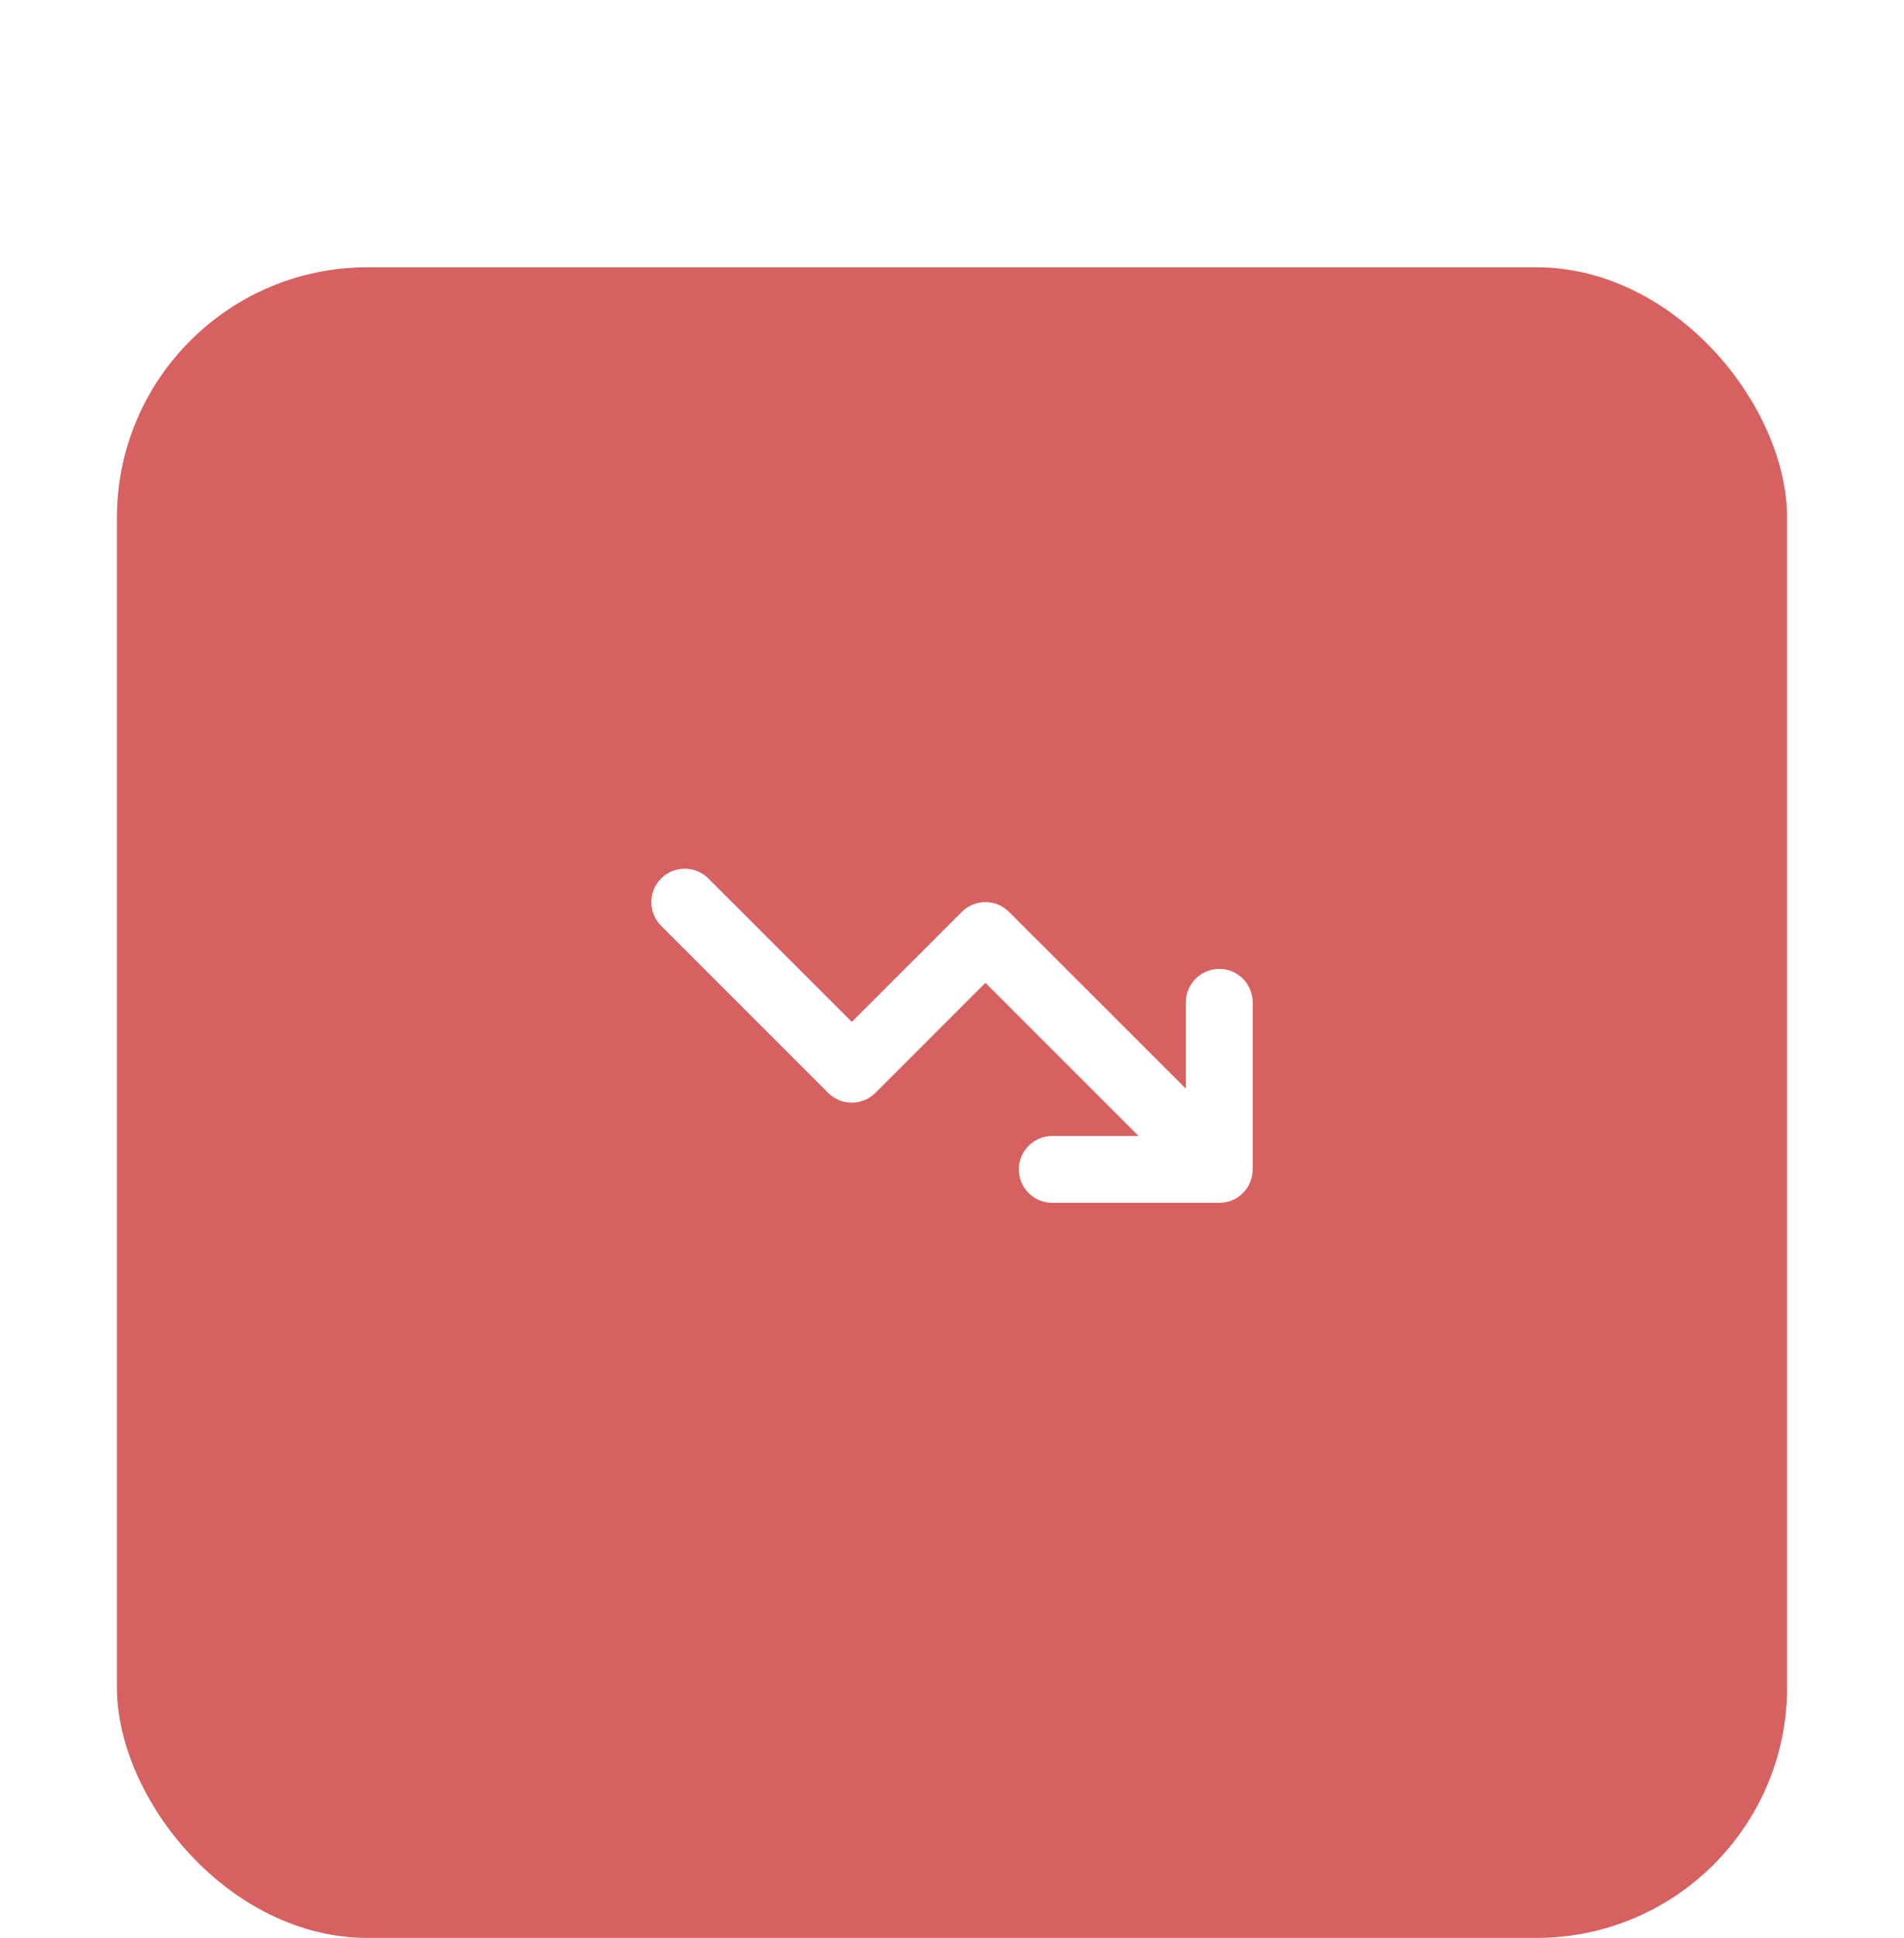 <svg width="114" height="116" viewBox="0 0 114 116" fill="none" xmlns="http://www.w3.org/2000/svg">
<rect x="7" y="16" width="100" height="100" rx="15" fill="#D76060"/>
<g filter="url(#filter0_ddd_1314_1754)">
<path d="M63.003 72C61.896 72 61.002 72.894 61.002 74C61.002 75.106 61.896 76 63.003 76H73.003C74.11 76 75.004 75.106 75.004 74V63.999C75.004 62.893 74.11 61.999 73.003 61.999C71.897 61.999 71.003 62.893 71.003 63.999V69.168L60.415 58.586C59.634 57.805 58.365 57.805 57.584 58.586L51.002 65.168L42.413 56.586C41.632 55.805 40.363 55.805 39.582 56.586C38.801 57.367 38.801 58.636 39.582 59.417L49.583 69.418C50.364 70.2 51.633 70.2 52.414 69.418L59.002 62.83L68.172 72H63.003Z" fill="white"/>
</g>
<defs>
<filter id="filter0_ddd_1314_1754" x="-14.004" y="-15" width="142.008" height="146" filterUnits="userSpaceOnUse" color-interpolation-filters="sRGB">
<feFlood flood-opacity="0" result="BackgroundImageFix"/>
<feColorMatrix in="SourceAlpha" type="matrix" values="0 0 0 0 0 0 0 0 0 0 0 0 0 0 0 0 0 0 127 0" result="hardAlpha"/>
<feOffset dy="10"/>
<feGaussianBlur stdDeviation="15"/>
<feComposite in2="hardAlpha" operator="out"/>
<feColorMatrix type="matrix" values="0 0 0 0 0.333 0 0 0 0 0.671 0 0 0 0 0.569 0 0 0 0.1 0"/>
<feBlend mode="normal" in2="BackgroundImageFix" result="effect1_dropShadow_1314_1754"/>
<feColorMatrix in="SourceAlpha" type="matrix" values="0 0 0 0 0 0 0 0 0 0 0 0 0 0 0 0 0 0 127 0" result="hardAlpha"/>
<feOffset dy="4"/>
<feGaussianBlur stdDeviation="5"/>
<feComposite in2="hardAlpha" operator="out"/>
<feColorMatrix type="matrix" values="0 0 0 0 0.129 0 0 0 0 0.145 0 0 0 0 0.161 0 0 0 0.02 0"/>
<feBlend mode="normal" in2="effect1_dropShadow_1314_1754" result="effect2_dropShadow_1314_1754"/>
<feColorMatrix in="SourceAlpha" type="matrix" values="0 0 0 0 0 0 0 0 0 0 0 0 0 0 0 0 0 0 127 0" result="hardAlpha"/>
<feOffset dy="-18"/>
<feGaussianBlur stdDeviation="19"/>
<feComposite in2="hardAlpha" operator="out"/>
<feColorMatrix type="matrix" values="0 0 0 0 0.333 0 0 0 0 0.671 0 0 0 0 0.569 0 0 0 0.04 0"/>
<feBlend mode="normal" in2="effect2_dropShadow_1314_1754" result="effect3_dropShadow_1314_1754"/>
<feBlend mode="normal" in="SourceGraphic" in2="effect3_dropShadow_1314_1754" result="shape"/>
</filter>
</defs>
</svg>
